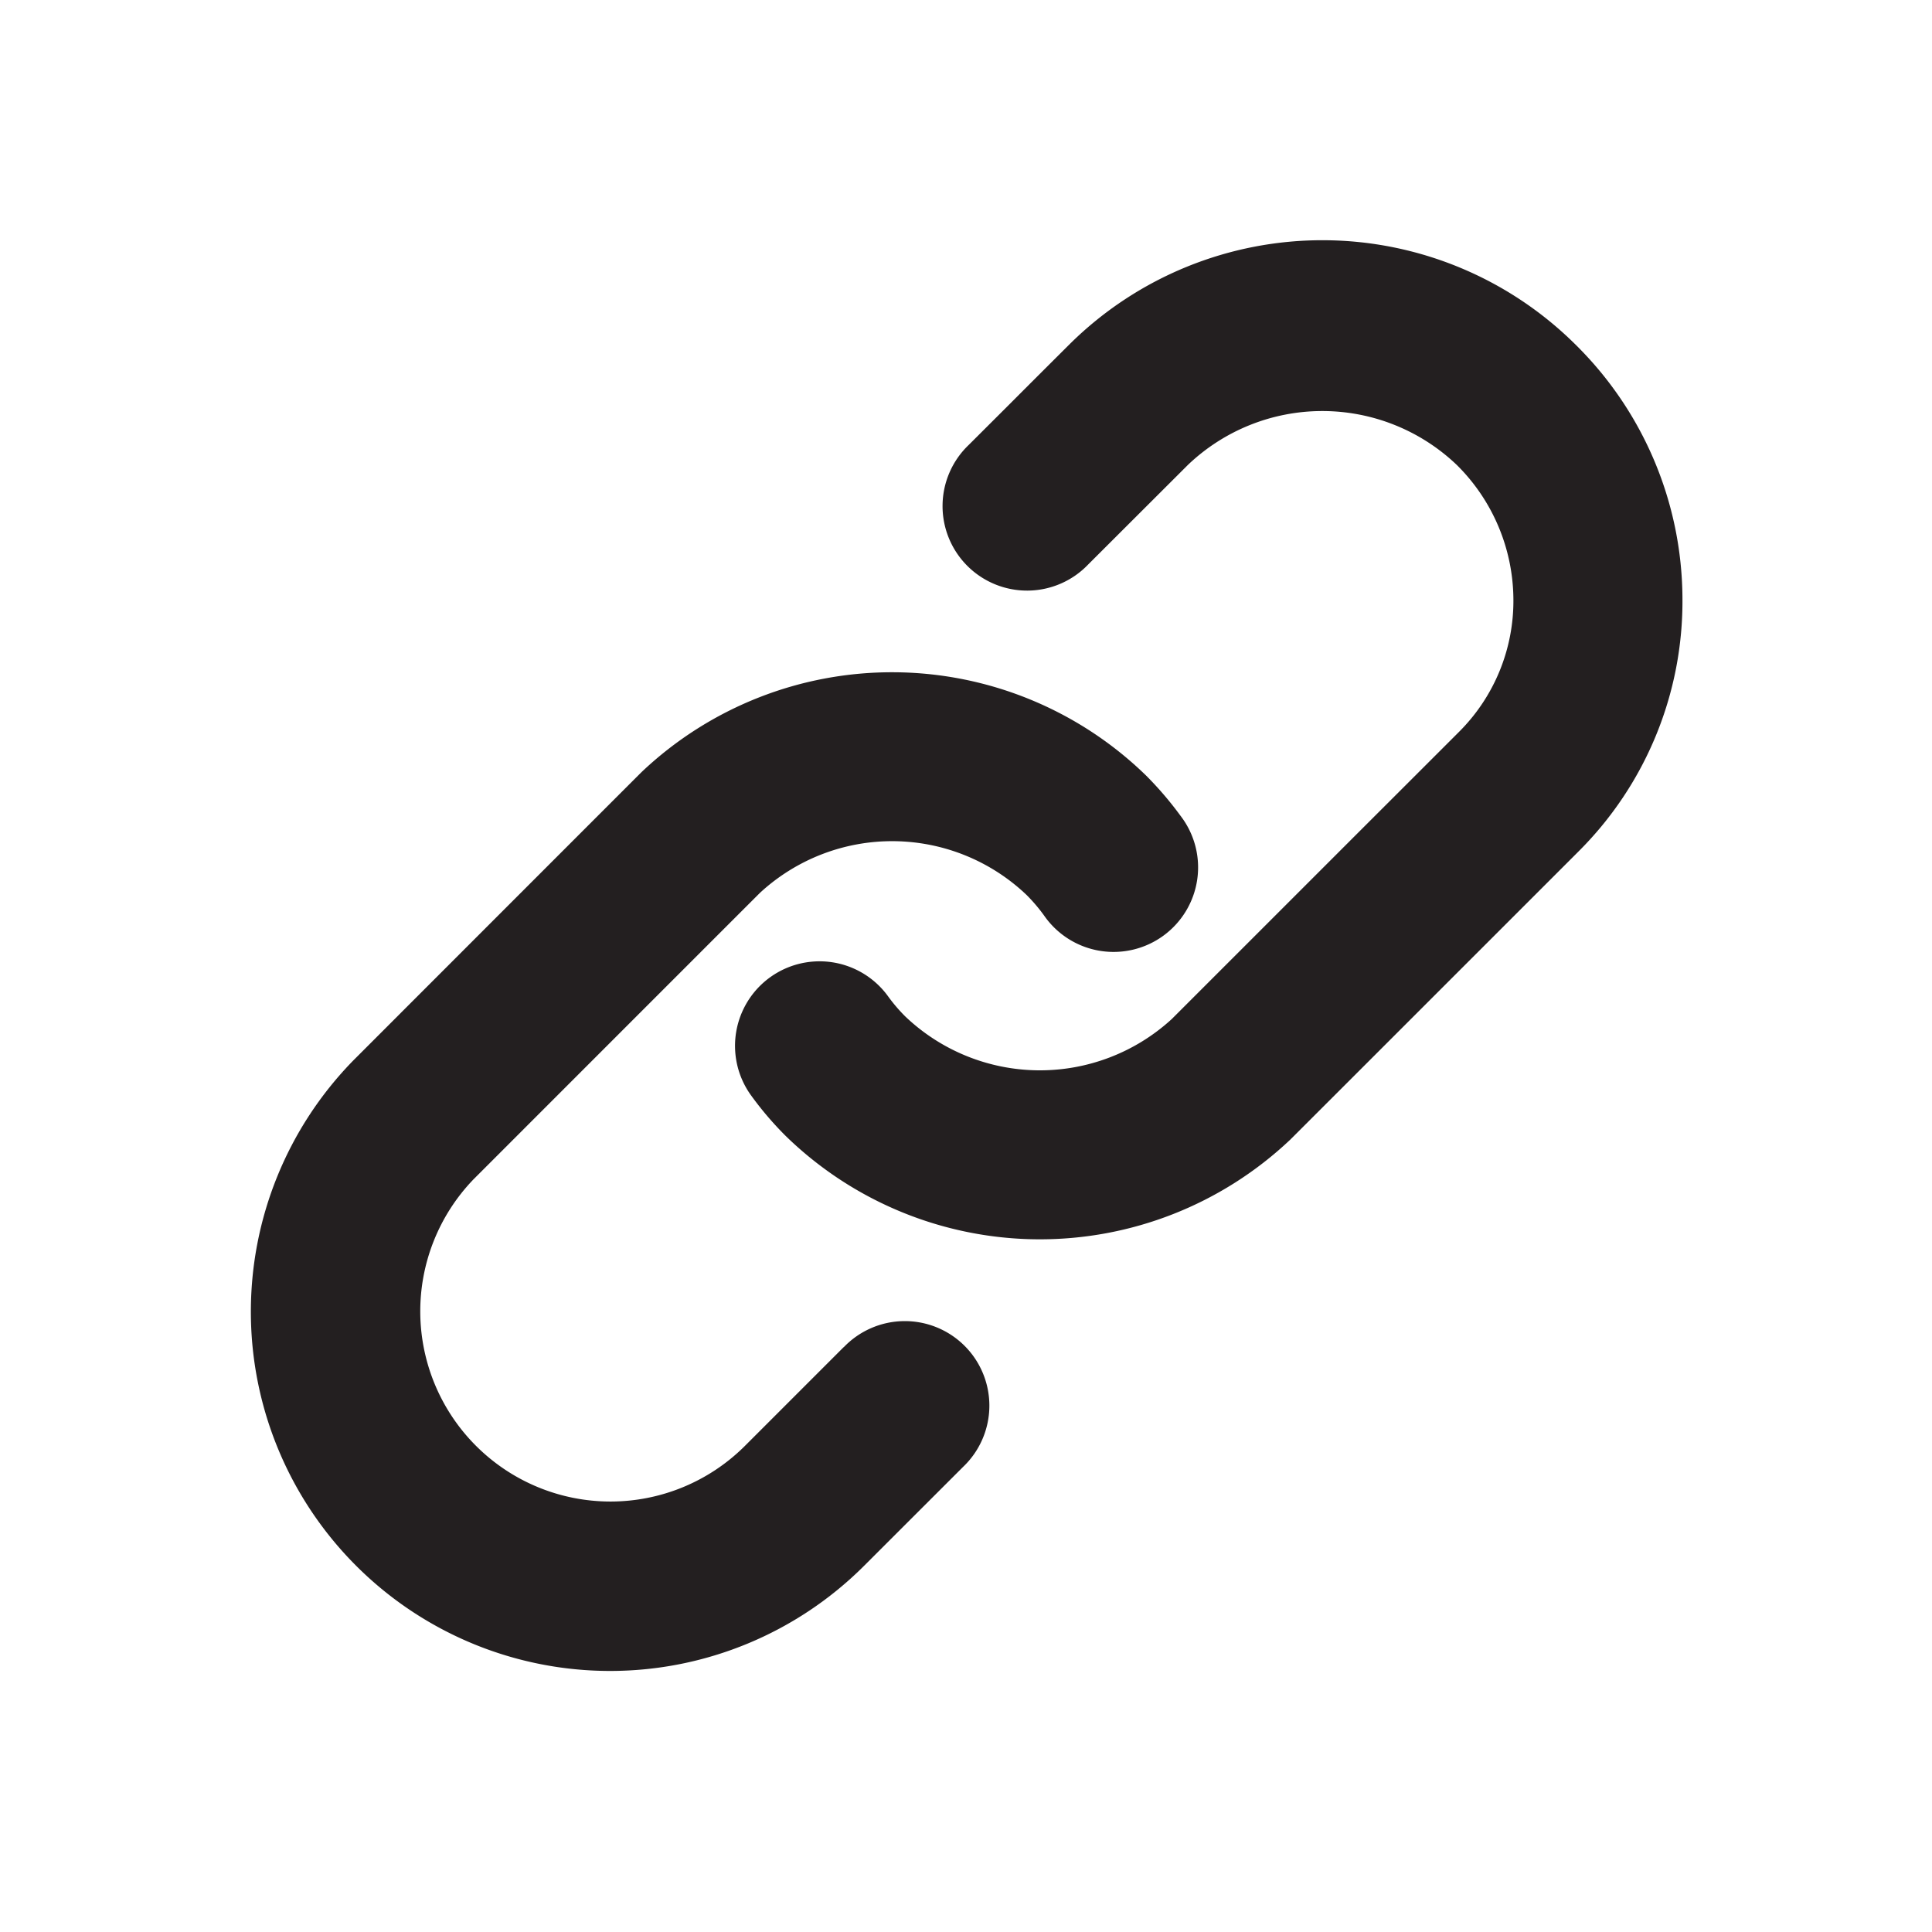 <svg id="Layer_1" data-name="Layer 1" xmlns="http://www.w3.org/2000/svg" viewBox="0 0 24 24"><defs><style>.cls-1{fill:#231f20;}</style></defs><title>link-24px</title><path class="cls-1" d="M19.582,4.291a4.462,4.462,0,0,0-6.283-.027c-.009.009-.398.396-.765.764l-.499.498a1.05,1.05,0,1,0,1.483,1.486l1.238-1.236a2.418,2.418,0,0,1,3.341 0,2.367,2.367,0,0,1,.703,1.667A2.297,2.297,0,0,1,18.124,9.092c-.02.02-.631.631-1.344,1.343-.988.988-2.172,2.172-2.224,2.224a2.424,2.424,0,0,1-3.31-.032,2.038,2.038,0,0,1-.213-.249,1.05,1.05,0,1,0-1.704,1.228,4.122,4.122,0,0,0,.432.506,4.525,4.525,0,0,0,6.264.048c.027-.026,1.234-1.233,2.24-2.239l1.339-1.339a4.386,4.386,0,0,0,1.296-3.152A4.451,4.451,0,0,0,19.582,4.291Z"/><path class="cls-1" d="M10.481,16.734,9.244,17.971a2.363,2.363,0,0,1-3.36-3.323c.073-.073,3.469-3.47,3.56-3.56a2.421,2.421,0,0,1,3.309.03,2.101,2.101,0,0,1,.217.255A1.05,1.05,0,1,0,14.667,10.137a4.308,4.308,0,0,0-.429-.502,4.523,4.523,0,0,0-6.264-.048c-.047.046-3.536,3.537-3.579,3.58a4.463,4.463,0,0,0,6.334,6.289l1.235-1.234a1.05,1.05,0,1,0-1.483-1.486Z"/></svg>